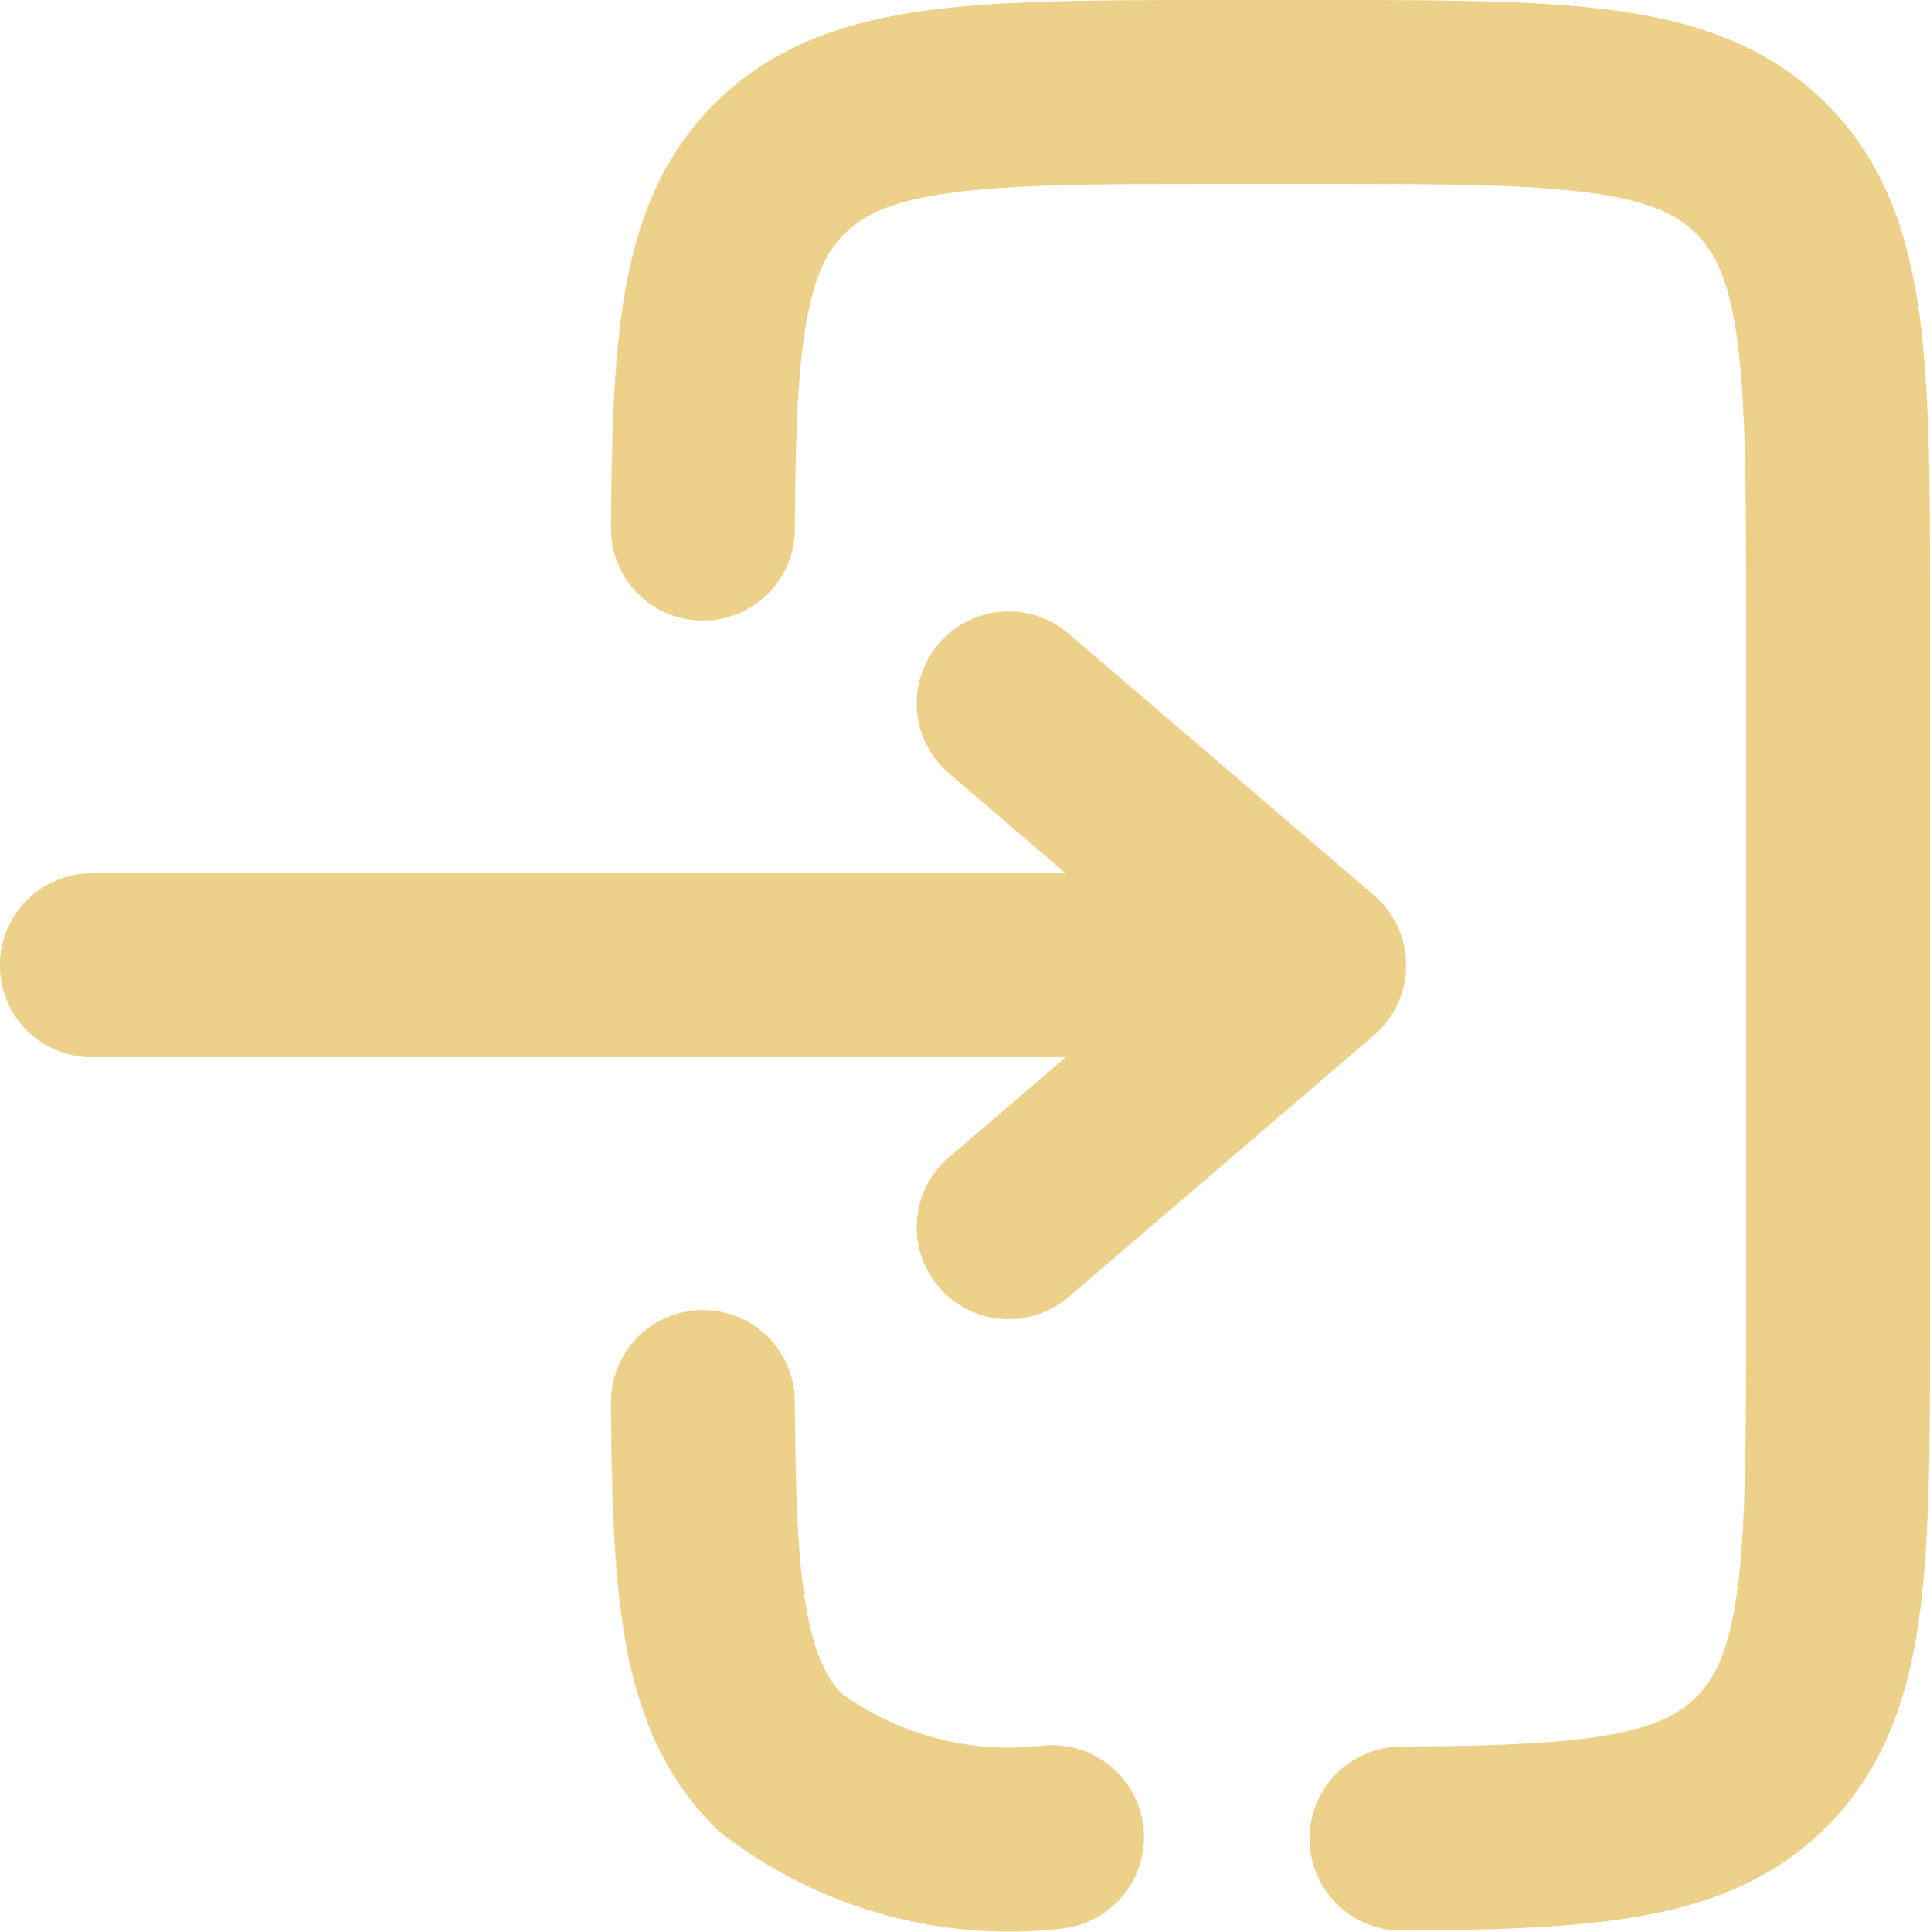 <svg xmlns="http://www.w3.org/2000/svg" width="15.746" height="15.756" viewBox="0 0 15.746 15.756">
  <g id="login-2-svgrepo-com" transform="translate(0.75 0.75)">
    <path id="Path_1360" data-name="Path 1360" d="M2,11.136h9.973m0,0L9.48,9m2.493,2.137L9.48,13.273" transform="translate(-2.001 -4.013)" fill="none" stroke="#edd089" stroke-linecap="round" stroke-linejoin="round" stroke-width="1.5"/>
    <path id="Path_1361" data-name="Path 1361" d="M9,5.562c.009-1.549.077-2.388.625-2.936C10.253,2,11.26,2,13.275,2h.712c2.015,0,3.022,0,3.648.626s.626,1.633.626,3.648v5.7c0,2.015,0,3.022-.626,3.648-.547.547-1.386.616-2.936.625M9,12.685c.009,1.549.077,2.388.625,2.936a3.081,3.081,0,0,0,2.223.614" transform="translate(-4.015 -2)" fill="none" stroke="#edd089" stroke-linecap="round" stroke-width="1.5"/>
  </g>
</svg>
